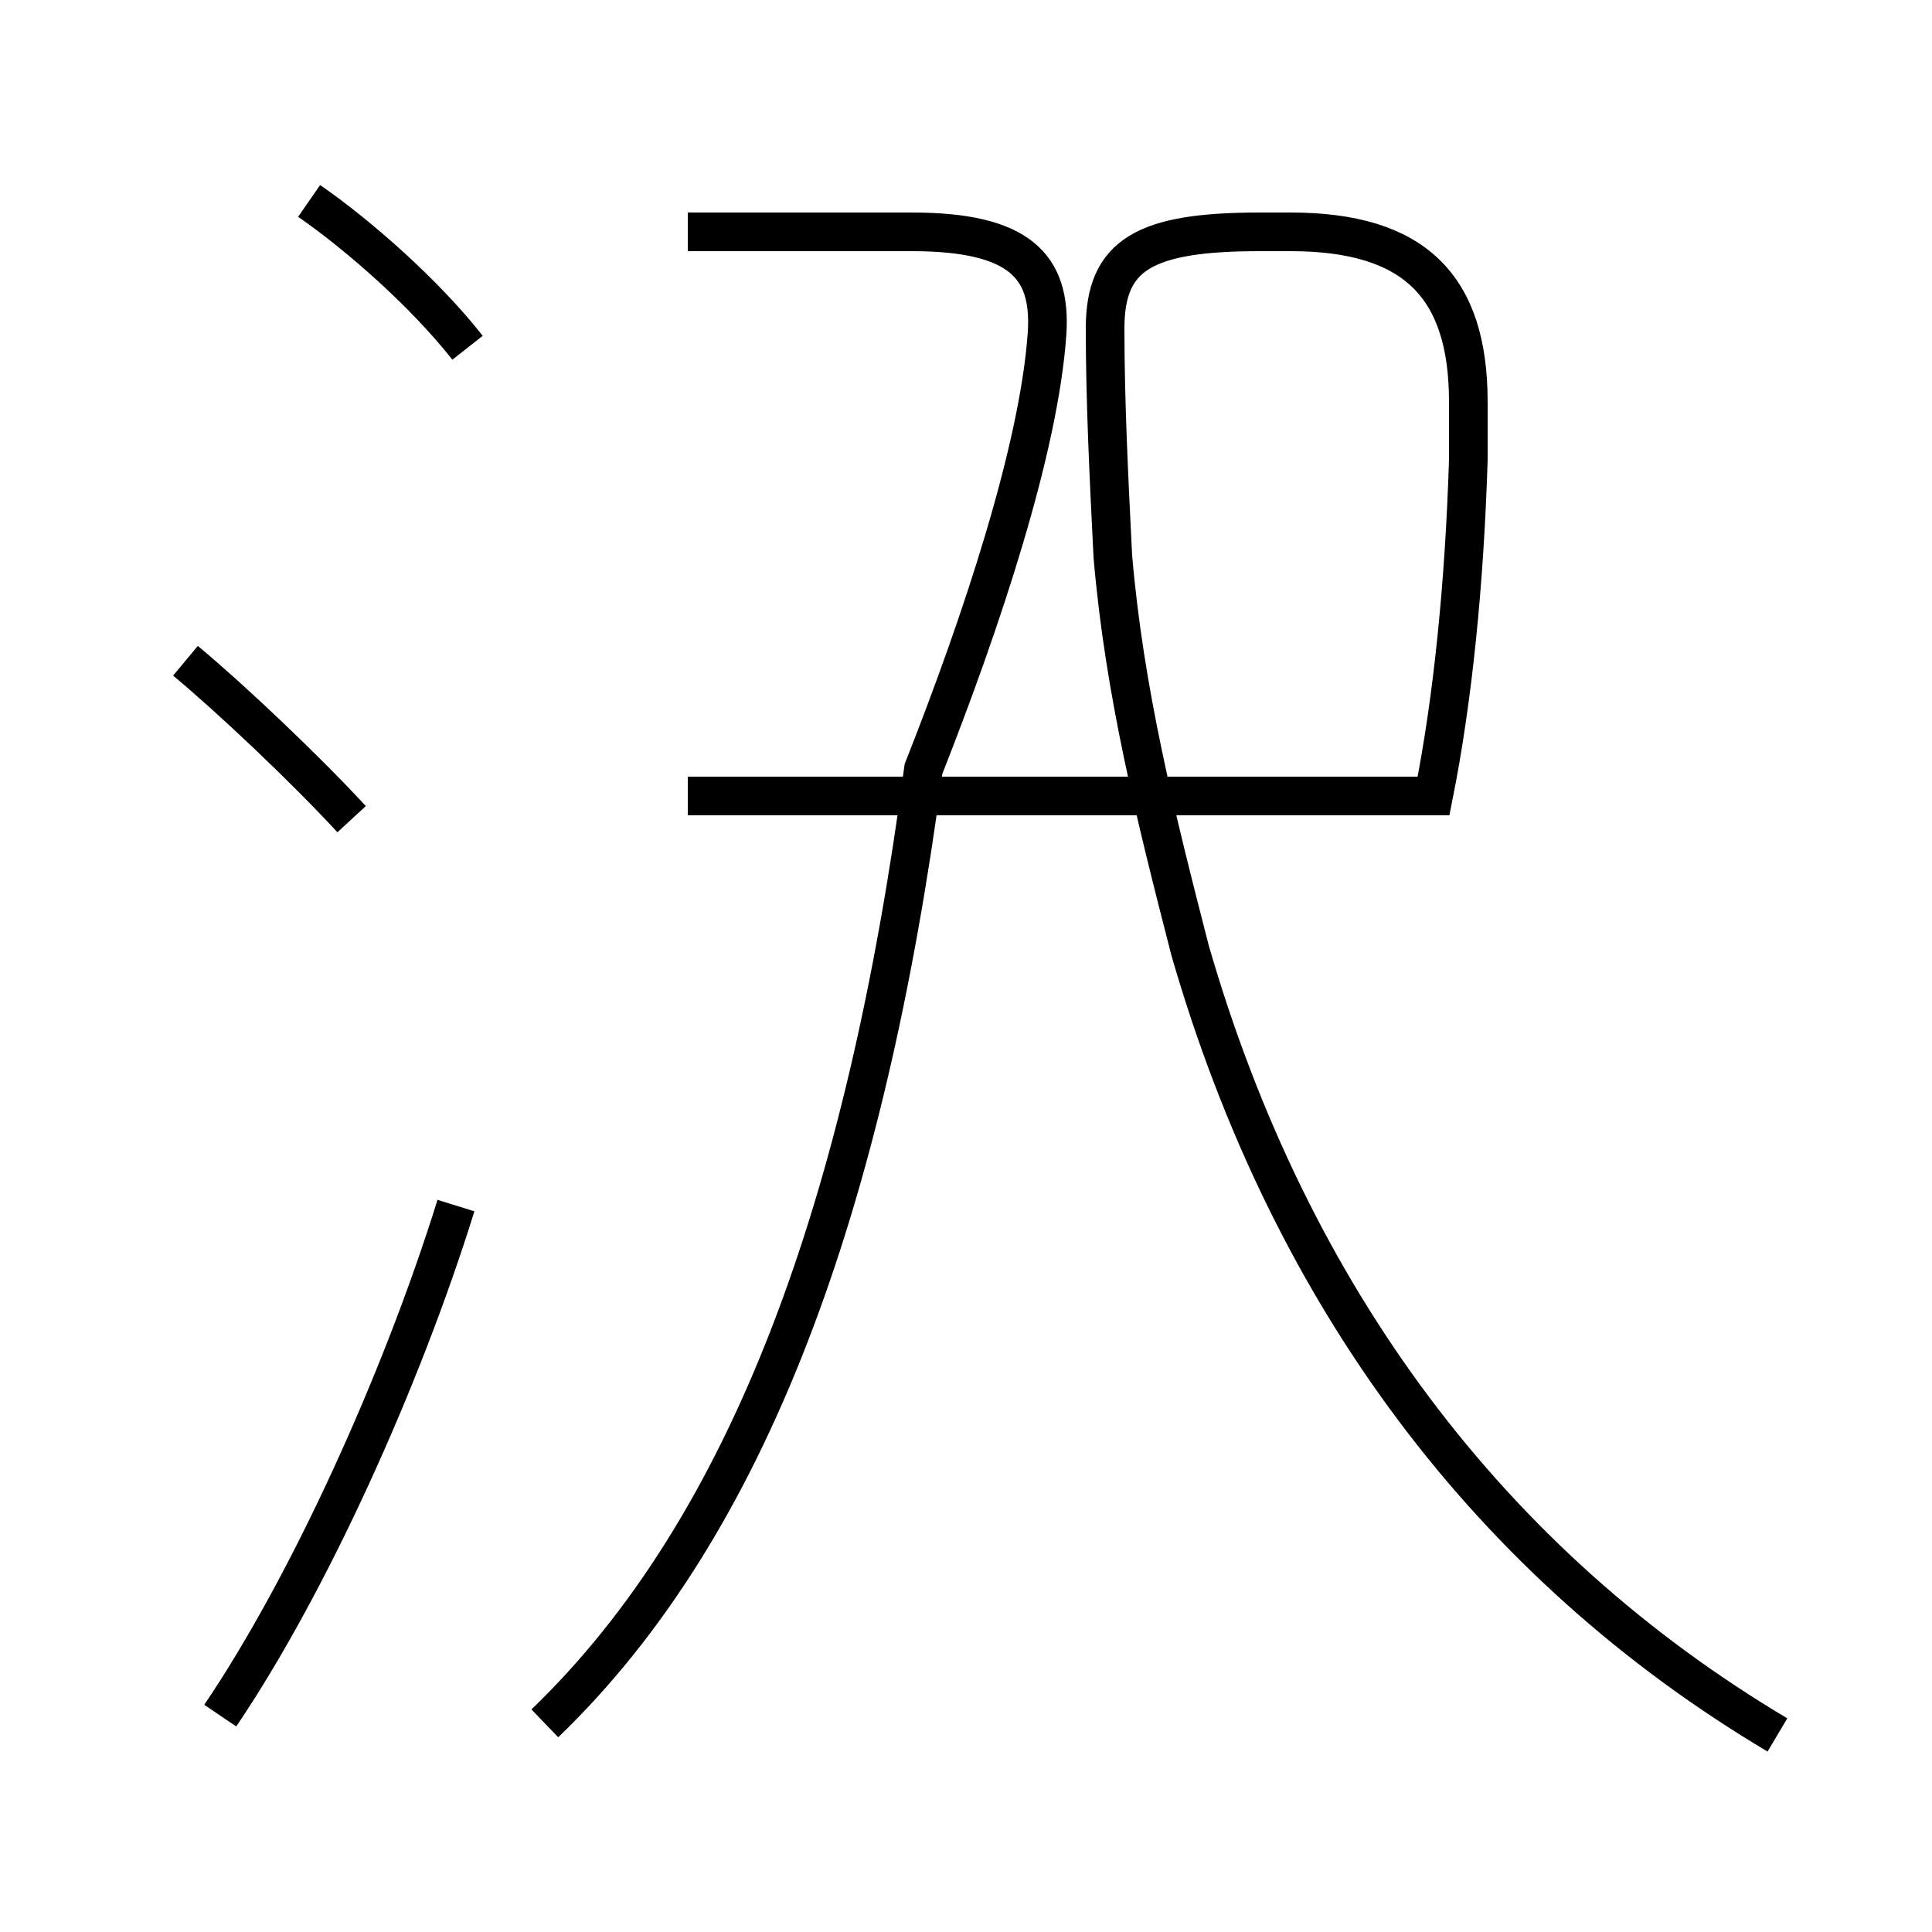 <?xml version='1.0' encoding='utf8'?>
<svg viewBox="0.0 -44.0 50.0 50.0" version="1.1" xmlns="http://www.w3.org/2000/svg">
<rect x="0.0" y="-44.0" width="50.0" height="50.0" fill="#808080" stroke="none"/>
<rect x="-1000" y="-1000" width="2000" height="2000" stroke="white" fill="white"/>
<g style="fill:none; stroke:#000000;  stroke-width:1">
<path d="M 9.1 22.8 C 7.9 24.1 6.0 25.9 4.8 26.9 M 5.7 -0.4 C 8.0 3.0 10.4 8.3 11.8 12.8 M 12.1 35.0 C 11.0 36.4 9.3 37.9 8.0 38.8 M 14.1 -0.6 C 19.4 4.5 22.4 12.8 23.9 24.1 C 25.4 27.9 26.9 32.4 27.1 35.4 C 27.2 37.1 26.4 38.0 23.6 38.0 L 17.8 38.0 M 46.0 -0.9 C 38.6 3.5 33.4 10.4 30.8 19.4 C 29.9 22.9 29.1 26.1 28.8 29.6 C 28.7 31.6 28.6 33.6 28.6 35.5 C 28.6 37.4 29.6 38.0 32.6 38.0 L 33.4 38.0 C 36.6 38.0 38.0 36.6 38.0 33.6 L 38.0 32.1 C 37.9 28.9 37.6 25.9 37.1 23.4 L 17.8 23.4" transform="scale(1, -1)" />
</g>
</svg>